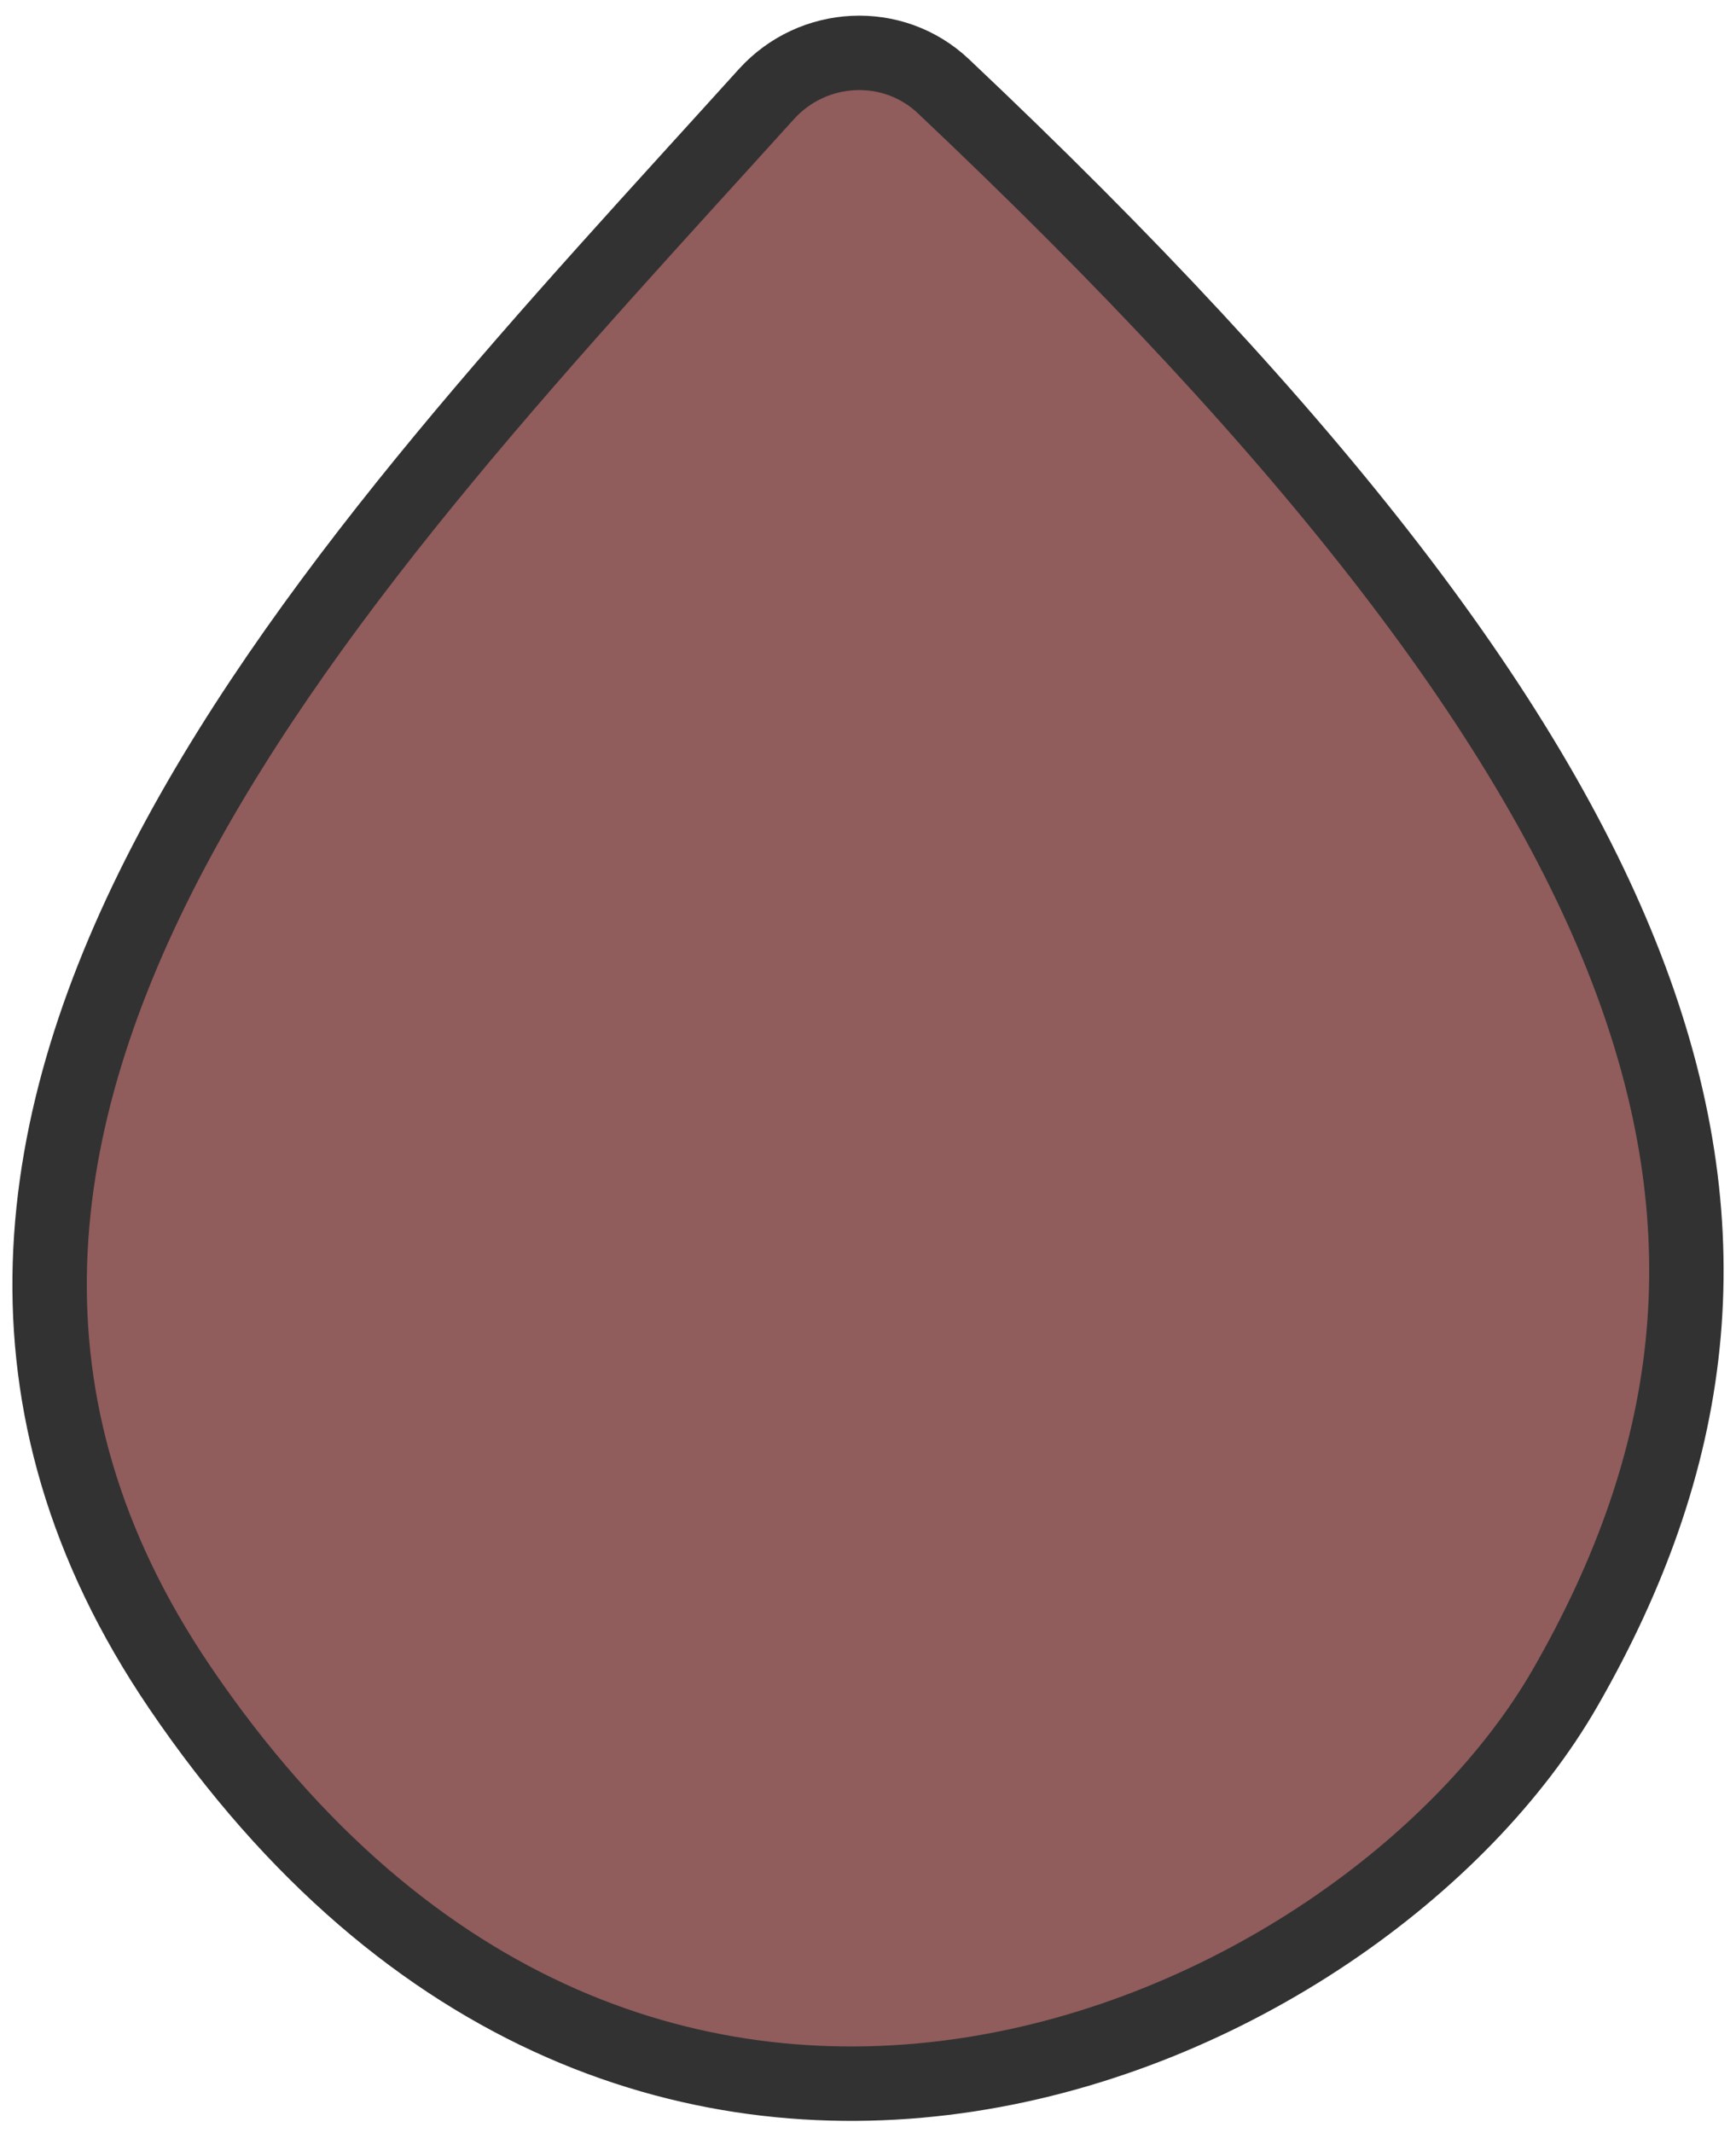 <svg width="70" height="86" viewBox="0 0 70 86" fill="none" xmlns="http://www.w3.org/2000/svg">
<path d="M38.038 3.474C36.003 1.553 32.777 1.722 30.901 3.797C14.078 22.403 -8.316 45.087 7.251 68.027C25.786 95.343 54.904 82.334 63.119 68.027C73.609 49.759 68.049 31.809 38.038 3.474Z" fill="#915C5C" stroke="#323232" stroke-width="3"/>
</svg>

